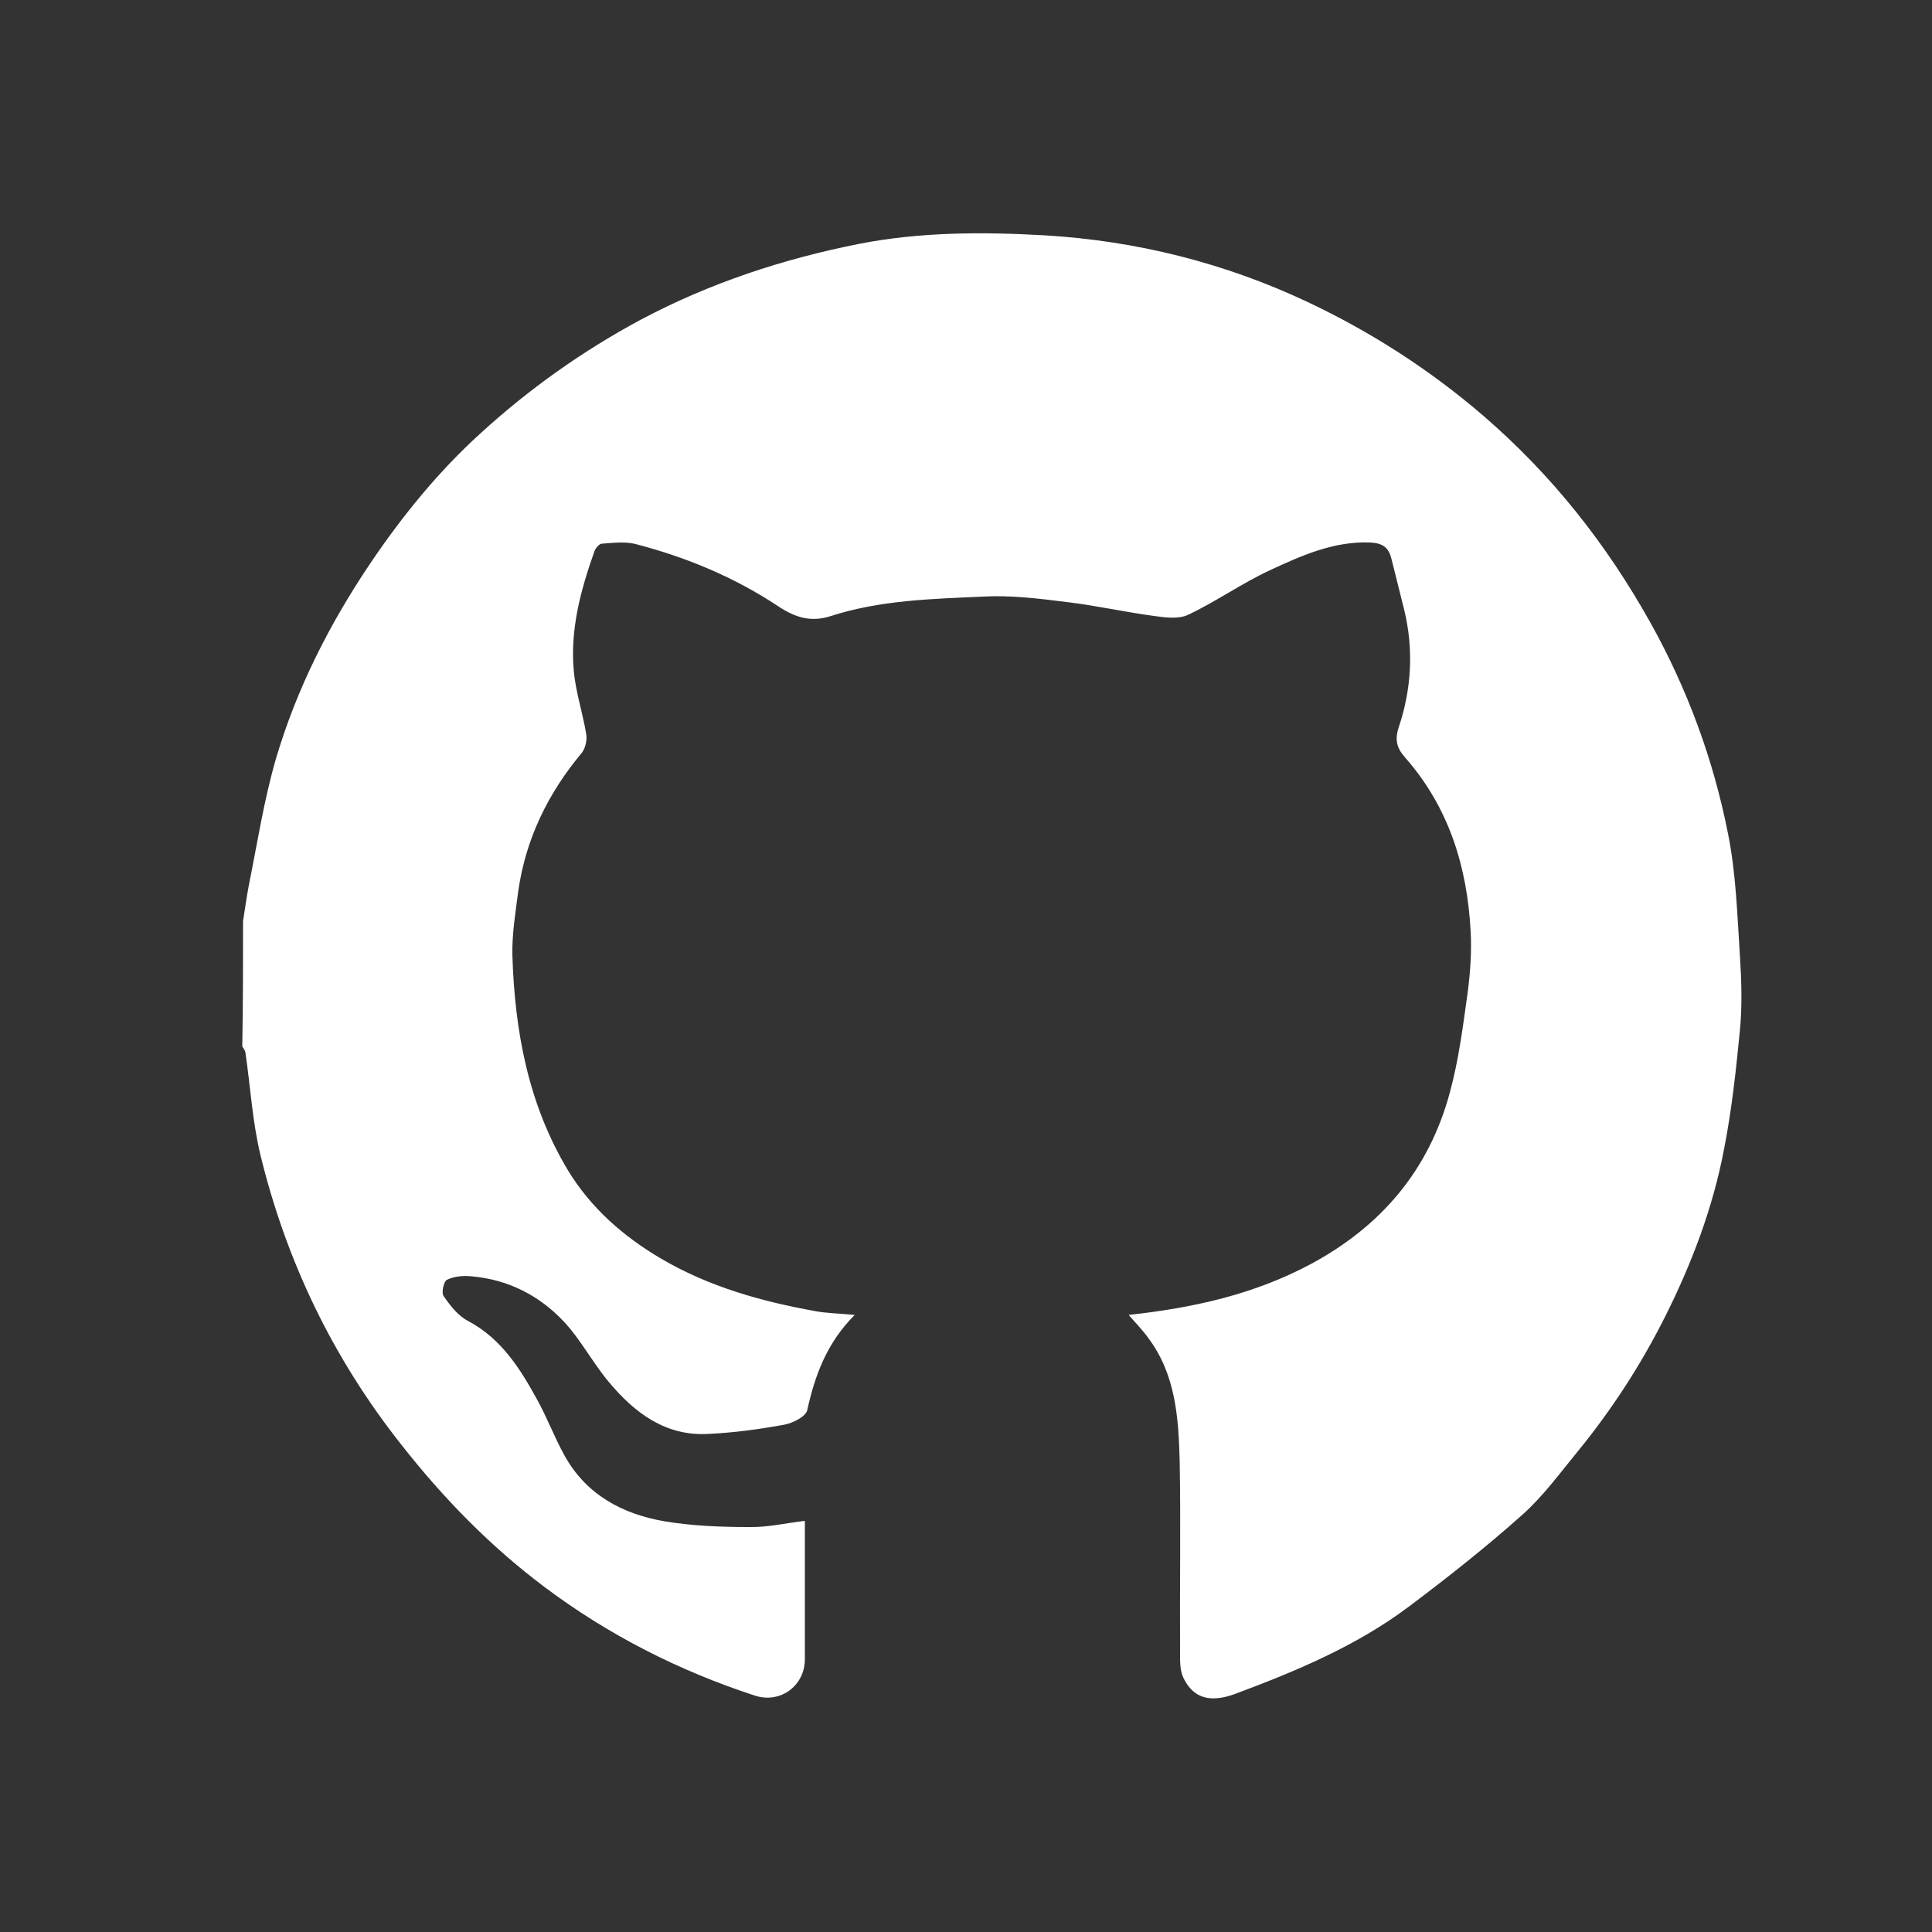 <?xml version="1.0" encoding="utf-8"?>
<!-- Generator: Adobe Illustrator 27.7.0, SVG Export Plug-In . SVG Version: 6.00 Build 0)  -->
<svg version="1.1" id="Layer_1" xmlns="http://www.w3.org/2000/svg" xmlns:xlink="http://www.w3.org/1999/xlink" x="0px" y="0px"
	 viewBox="0 0 500 500" style="enable-background:new 0 0 500 500;" xml:space="preserve">
<rect x="0" y="0" width="500" height="500" fill="#333333" stroke="none"/>
<style type="text/css">
	.st0{display:none;}
	.st1{display:inline;fill:#FFFFFF;}
	.st2{display:inline;fill:#874DFF;}
	.st3{display:inline;fill:#7FB2E3;}
	.st4{fill:#FFFFFF;}
</style>
<g class="st0">
	<path class="st1" d="M1064.6,426.7c-31.9,0-63.8,0.2-95.7-0.1c-10.8-0.1-21.4-1.9-31.5-6.4c-13.7-6.1-24.4-15.6-32-28.5
		c-3.7-6.3-6.1-13.1-7.8-20.3c-1.6-6.9-2-13.9-2.2-21c-0.1-5.5-0.3-11-0.3-16.5c0-57.8,0.1-115.6,0.1-173.4c0-5.3,0-10.6,0.2-15.8
		c0.6-11.8,2.5-23.3,8-33.8c9.1-17.2,22.8-29.1,41.7-34.6c7.7-2.3,15.5-3.2,23.4-3.2c41.9-0.3,83.9-0.6,125.8-0.7
		c25-0.1,50-0.2,75.1,0.3c9,0.2,18,0.4,26.8,2.7c19.7,5.2,34.6,16.5,44.4,34.4c3.8,7.1,6,14.8,7.3,22.7c0.7,4.6,0.9,9.3,1,14
		c0.3,16.8,0.8,33.7,0.8,50.5c0.1,47.2,0,94.3-0.1,141.5c0,7.9-0.6,15.8-1.1,23.6c-0.5,8.1-2.6,16-5.9,23.3
		c-6.7,14.9-17.4,26-32.1,33.3c-7.7,3.8-15.8,6.1-24.4,6.9c-4.5,0.4-9,0.8-13.5,0.9c-23.9,0.2-47.8,0.3-71.6,0.4
		c-12.2,0-24.3,0-36.5,0C1064.6,426.9,1064.6,426.8,1064.6,426.7z M1078.1,233.9c0-6.4,0-12.9,0-19.2c-13.7,0-27,0-40.3,0
		c0,47.3,0,94.4,0,141.6c14.3,0,28.5,0,42.8,0c0-1.2,0-2.1,0-3.1c0-23.9,0-47.8,0-71.7c0-4.1,0.7-8,2-11.9
		c3.7-11.1,13.6-18.1,26.4-17.9c4.2,0.1,8.5,1,12.4,2.2c5.1,1.7,8.9,5.3,11.3,10.2c2.5,4.9,3.4,10.3,3.4,15.8
		c0,24.5,0,49.1-0.1,73.6c0,0.9,0.1,1.8,0.1,2.7c14.4,0,28.6,0,42.8,0c0-0.7,0.1-1.1,0.1-1.6c0-30.1,0.1-60.1-0.1-90.2
		c0-3.9-0.7-7.9-1.9-11.6c-1.5-4.9-3.7-9.6-5.6-14.4c-2-4.9-5-9.1-8.9-12.6c-9.1-7.9-19.6-12.5-31.6-13.9
		c-6.8-0.8-13.6-0.3-20.1,1.3c-12.8,3.3-23.9,9.8-32.1,20.6C1078.6,233.9,1078.3,233.9,1078.1,233.9z M1013,356.4
		c0-47.5,0-94.6,0-141.8c-14.6,0-29.1,0-43.6,0c0,47.3,0,94.5,0,141.8C984,356.4,998.4,356.4,1013,356.4z M1016,168.3
		c0.8-15-11.5-24.2-22.8-25.2c-16.2-1.4-27.3,12.5-27.2,24.8c0.1,13.8,11.7,25.6,24.8,25.6C1003.8,193.6,1016.5,183.4,1016,168.3z"
		/>
	<path class="st2" d="M1078.8,233.9c8.2-10.7,19.2-17.3,32.1-20.6c6.5-1.7,13.3-2.1,20.1-1.3c12,1.4,22.5,6,31.6,13.9
		c4,3.5,7,7.6,8.9,12.6c1.9,4.8,4.1,9.5,5.6,14.4c1.1,3.7,1.8,7.7,1.9,11.6c0.2,30.1,0.1,60.1,0.1,90.2c0,0.5,0,1-0.1,1.6
		c-14.2,0-28.4,0-42.8,0c-0.1-0.9-0.1-1.8-0.1-2.7c0-24.5,0-49.1,0.1-73.6c0-5.5-0.9-10.8-3.4-15.8c-2.4-4.8-6.2-8.5-11.3-10.2
		c-4-1.3-8.3-2.2-12.4-2.2c-12.8-0.1-22.7,6.8-26.4,17.9c-1.3,3.9-2,7.8-2,11.9c0.1,23.9,0,47.8,0,71.7c0,1,0,1.9,0,3.1
		c-14.3,0-28.5,0-42.8,0c0-47.2,0-94.3,0-141.6c13.3,0,26.6,0,40.3,0c0,6.4,0,12.8,0,19.2c0.1,0.2,0.2,0.4,0.2,0.7
		C1078.5,234.4,1078.6,234.2,1078.8,233.9z"/>
	<path class="st2" d="M1013,356.4c-14.6,0-29,0-43.6,0c0-47.3,0-94.5,0-141.8c14.5,0,28.9,0,43.6,0C1013,261.8,1013,309,1013,356.4z
		"/>
	<path class="st2" d="M1016,168.3c0.5,15.1-12.2,25.2-25.3,25.2c-13.1,0-24.7-11.7-24.8-25.6c0-12.3,11.1-26.2,27.2-24.8
		C1004.5,144.1,1016.7,153.3,1016,168.3z"/>
	<path class="st3" d="M1078.8,233.9c-0.2,0.2-0.4,0.4-0.5,0.6c-0.1-0.2-0.2-0.4-0.2-0.7C1078.3,233.9,1078.6,233.9,1078.8,233.9z"/>
</g>
<g>
	<path class="st4" d="M62.9,238.4c0.5-3.1,0.9-6.2,1.5-9.3c2.2-10.9,3.9-22,7-32.7c5.4-18.3,14-35.2,24.7-51
		c8.2-12.1,17.4-23.4,28.3-33.3c12.6-11.5,26.4-21.3,41.5-29.4c17.9-9.5,36.8-15.7,56.5-19.6c15.8-3.1,32-3.1,47.9-2.2
		c23.7,1.4,46.6,7.1,68.2,17.3c16.5,7.8,31.7,17.6,45.5,29.5c17.6,15.2,31.7,33,43.1,53.4c9.6,17.2,16.3,35.4,20.1,54.6
		c2.1,10.4,2.4,21.2,3.1,31.8c0.4,6.3,0.6,12.7,0,19c-1,10.3-2.1,20.6-4.1,30.8c-2.9,15.3-8.4,29.8-15.4,43.7
		c-6.2,12.3-13.6,23.7-22.3,34.4c-4.7,5.7-9.1,11.8-14.5,16.6c-9.4,8.4-19.3,16.2-29.4,23.8c-13.6,10.2-29.2,16.7-45,22.6
		c-6.3,2.3-10.7,1.2-13.3-4.1c-1-2-0.9-4.6-0.9-6.9c-0.1-16.4,0.2-32.9-0.1-49.3c-0.3-11.1-1-22.3-8.1-31.8c-1.5-2.1-3.3-3.9-5.1-6
		c16.6-1.8,32.5-5.3,47.2-13.2c18.2-9.8,30.5-24.3,35.9-44.3c2.3-8.4,3.4-17.1,4.6-25.7c0.7-5.3,1.1-10.8,0.8-16.1
		c-0.9-16.8-5.7-32.2-17-45c-2.1-2.4-2.7-4.5-1.6-7.8c3.3-9.9,3.9-20.1,1.4-30.4c-1.1-4.4-2.2-8.8-3.3-13.2c-0.7-2.8-2.1-4-5.4-4.2
		c-9.5-0.4-17.9,3.4-26.1,7.2c-7.3,3.4-13.9,8.1-21.1,11.5c-2.5,1.2-6,0.7-8.9,0.3c-7.5-1-15-2.7-22.6-3.6
		c-7.2-0.9-14.4-1.8-21.6-1.4c-13.3,0.6-26.7,0.9-39.6,5.1c-5.1,1.6-9.2,0.2-13.4-2.6c-11.3-7.5-23.8-12.7-36.9-16.1
		c-2.7-0.7-5.8-0.3-8.7-0.1c-0.7,0-1.6,1.1-1.9,1.8c-3.6,10.1-6.4,20.4-5.4,31.2c0.5,5.4,2.3,10.8,3.2,16.2c0.3,1.6-0.2,3.7-1.1,4.9
		c-8.8,10.5-14.6,22.4-16.5,36c-0.7,5.4-1.6,10.9-1.5,16.3c0.6,19.7,4.1,38.7,14.4,55.8c5.9,9.7,14.3,17.1,24.2,22.9
		c12.3,7.2,25.8,11,39.7,13.5c3.1,0.6,6.3,0.6,10.3,1c-7.2,7.2-10.3,15.6-12.3,24.7c-0.4,1.6-3.7,3.3-5.9,3.7
		c-6.5,1.2-13.2,2.1-19.8,2.4c-11,0.6-19-5.5-25.6-13.4c-4.2-5-7.3-11-11.7-15.7c-6.4-6.8-14.5-10.9-24-11.7c-2-0.2-4.4,0-6.2,0.9
		c-0.9,0.4-1.5,3.4-0.9,4.2c1.7,2.5,3.8,5.2,6.4,6.5c8.6,4.6,13.4,12.3,17.8,20.3c2.6,4.7,4.5,9.8,7.1,14.5
		c5.6,10.1,14.9,15.1,25.8,17c7.2,1.2,14.6,1.5,22,1.5c4.7,0.1,9.3-1,14.4-1.6c0,7.8,0,15.4,0,22.9c0,4.3,0,8.6,0,12.9
		c0,6.9-6.4,11.6-13,9.4c-19.6-6.4-37.9-15.7-54.4-28.1c-14-10.5-26.2-23-37.1-36.9c-17.7-22.4-29.7-47.4-36.4-74.9
		c-2.1-8.7-2.6-17.8-3.9-26.6c-0.1-0.5-0.5-1-0.8-1.5C62.9,260.1,62.9,249.2,62.9,238.4z"/>
</g>
</svg>
